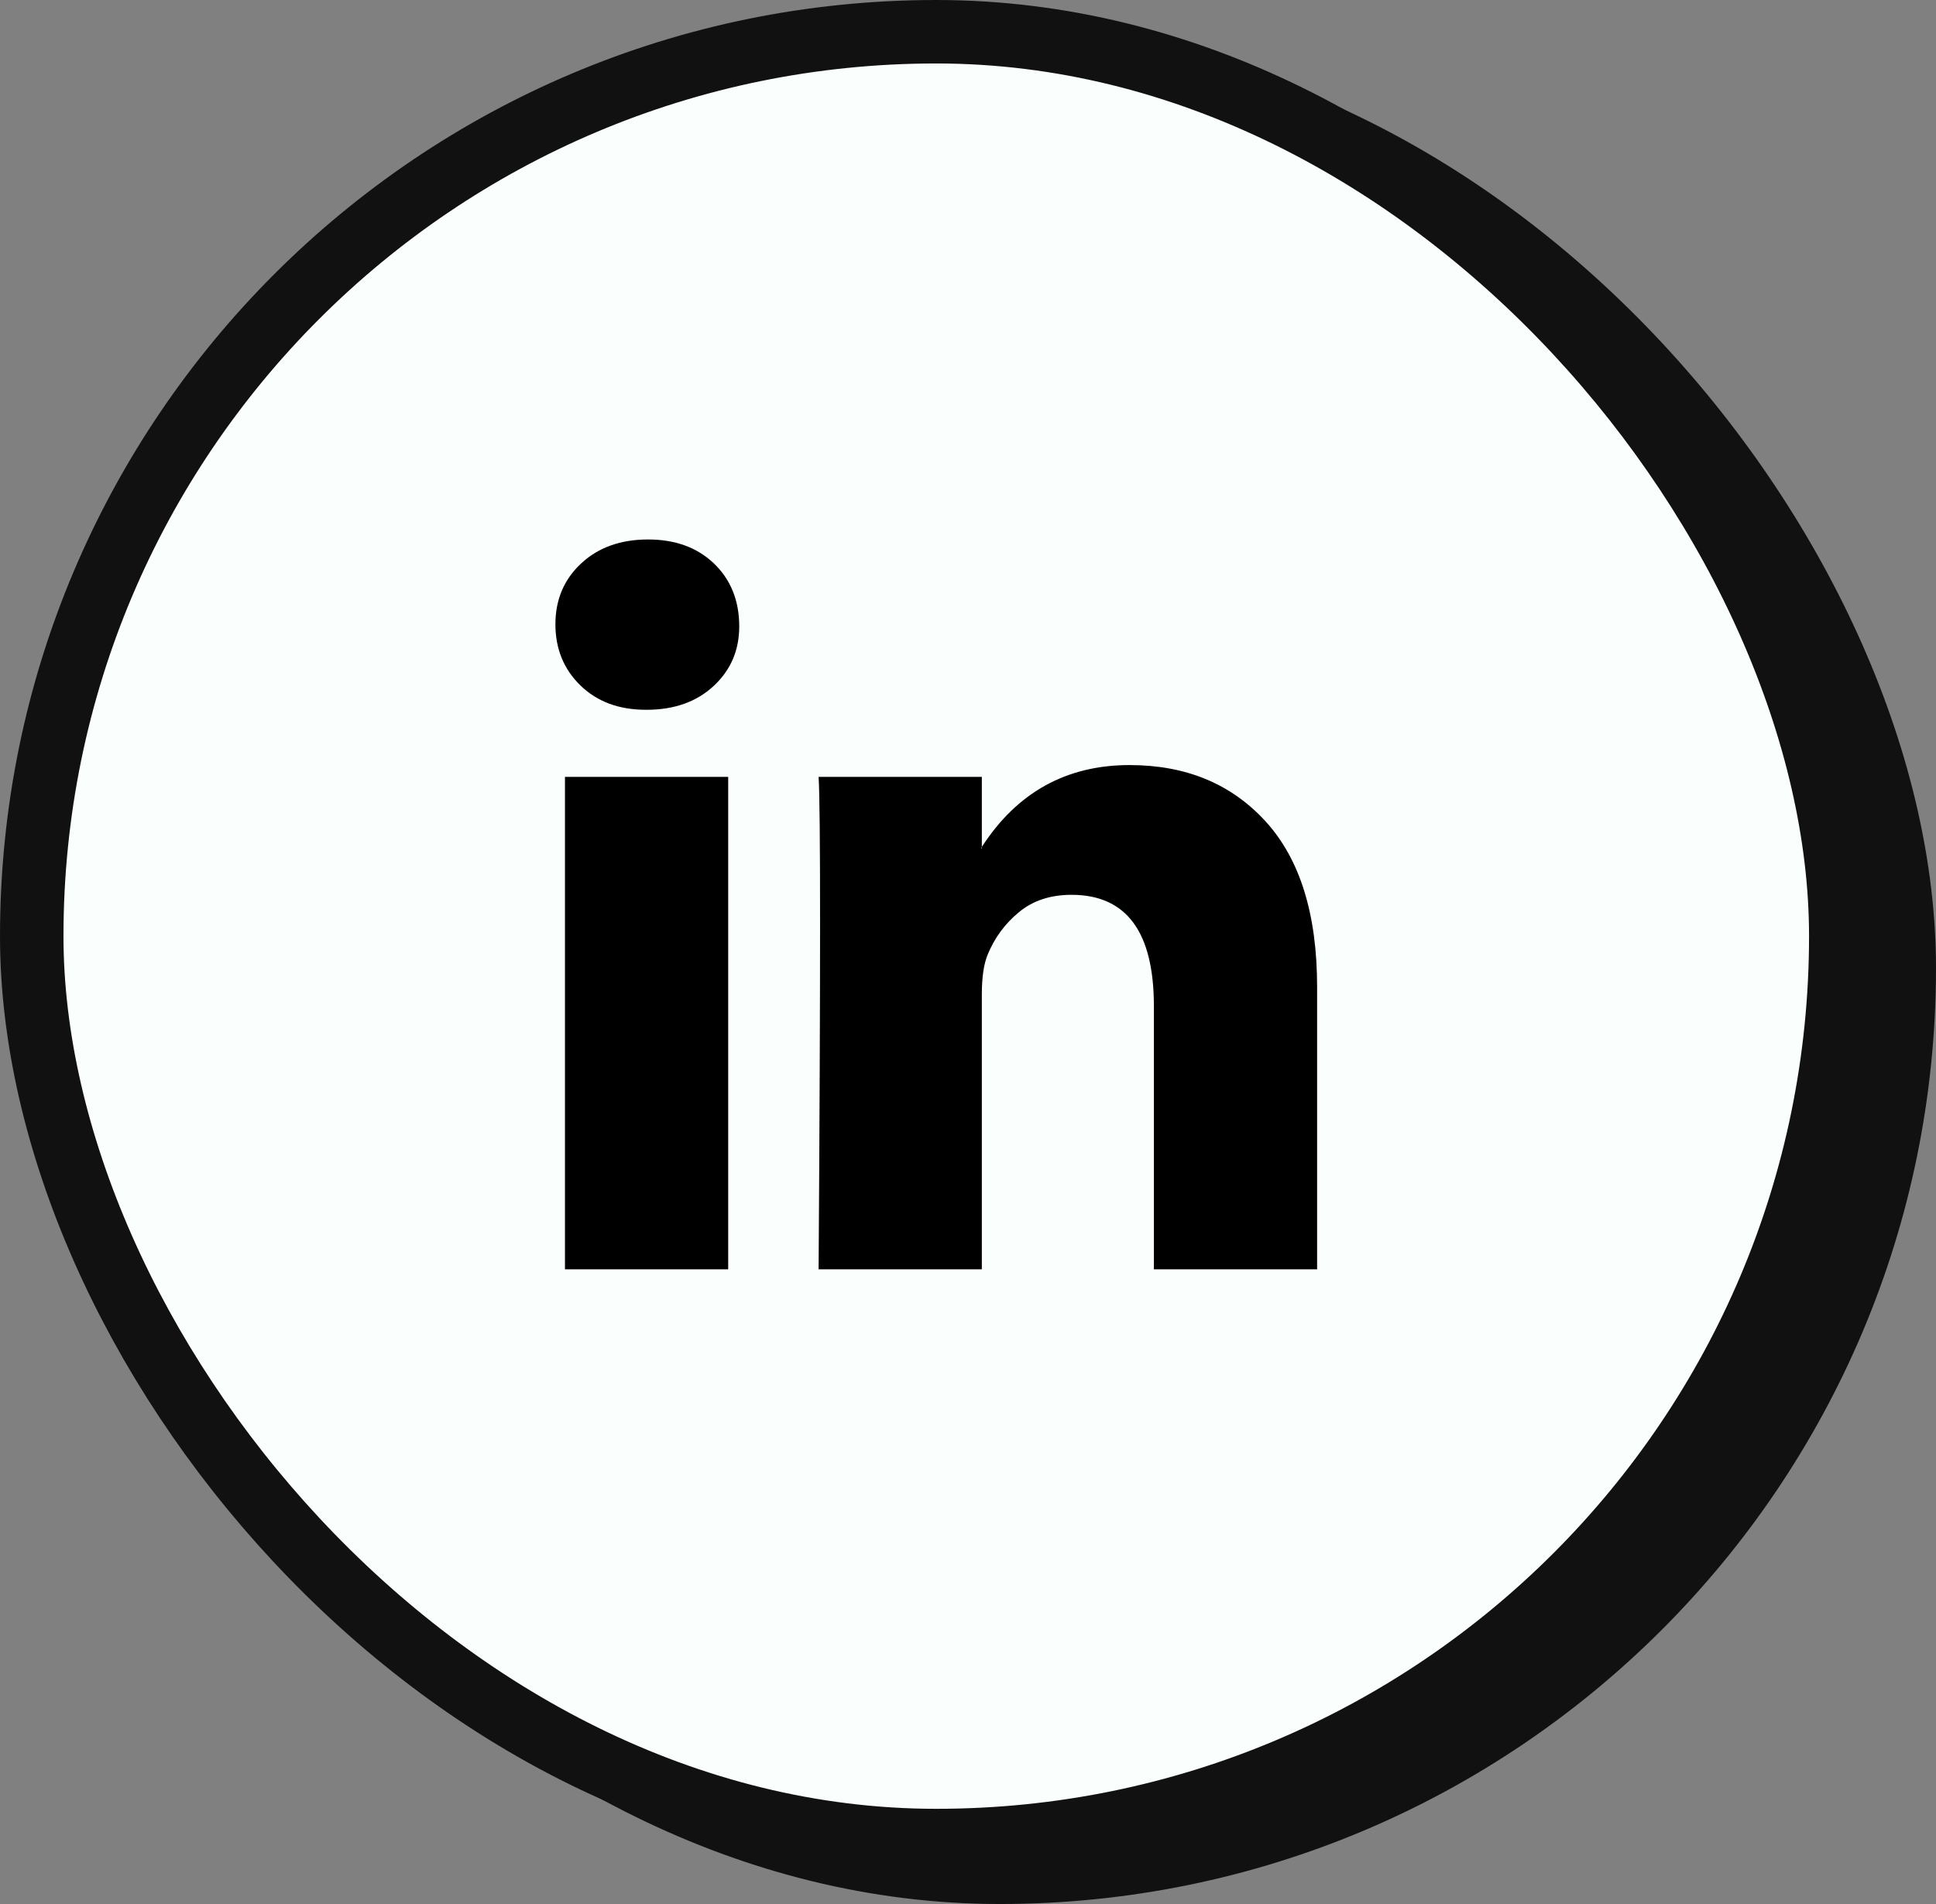 <svg width="61" height="60" viewBox="0 0 61 60" fill="none" xmlns="http://www.w3.org/2000/svg"><rect x="0" y="0" width="61" height="60" fill="#808080" stroke="none"/><rect x="2" y="1" width="59" height="59" rx="29.5" fill="#111"/><rect x="1" y="1" width="57" height="57" rx="28.5" fill="#FAFFFE" stroke="#111" stroke-width="2"/><g clip-path="url(#clip0_273_900)"><path d="M17.5 19.672c0-.774.27-1.413.811-1.917.54-.503 1.243-.755 2.108-.755.849 0 1.537.248 2.062.743.54.511.811 1.177.811 1.998 0 .743-.263 1.363-.788 1.859-.541.511-1.251.767-2.131.767h-.023c-.849 0-1.537-.256-2.062-.767-.525-.511-.788-1.154-.788-1.928zM17.801 40V24.481h5.143V40h-5.143zm7.992 0h5.143v-8.666c0-.542.062-.96.185-1.254.216-.527.544-.972.985-1.336.44-.364.992-.546 1.656-.546 1.73 0 2.595 1.169 2.595 3.508V40H41.5v-8.898c0-2.292-.54-4.031-1.622-5.216-1.081-1.185-2.51-1.777-4.286-1.777-1.992 0-3.544.86-4.656 2.579v.046h-.023l.023-.046v-2.207h-5.143c.031.496.046 2.037.046 4.623 0 2.587-.015 6.218-.046 10.896z" fill="#000"/></g><defs><clipPath id="clip0_273_900"><path fill="#fff" transform="translate(17.5 17)" d="M0 0h24v23H0z"/></clipPath></defs></svg>
